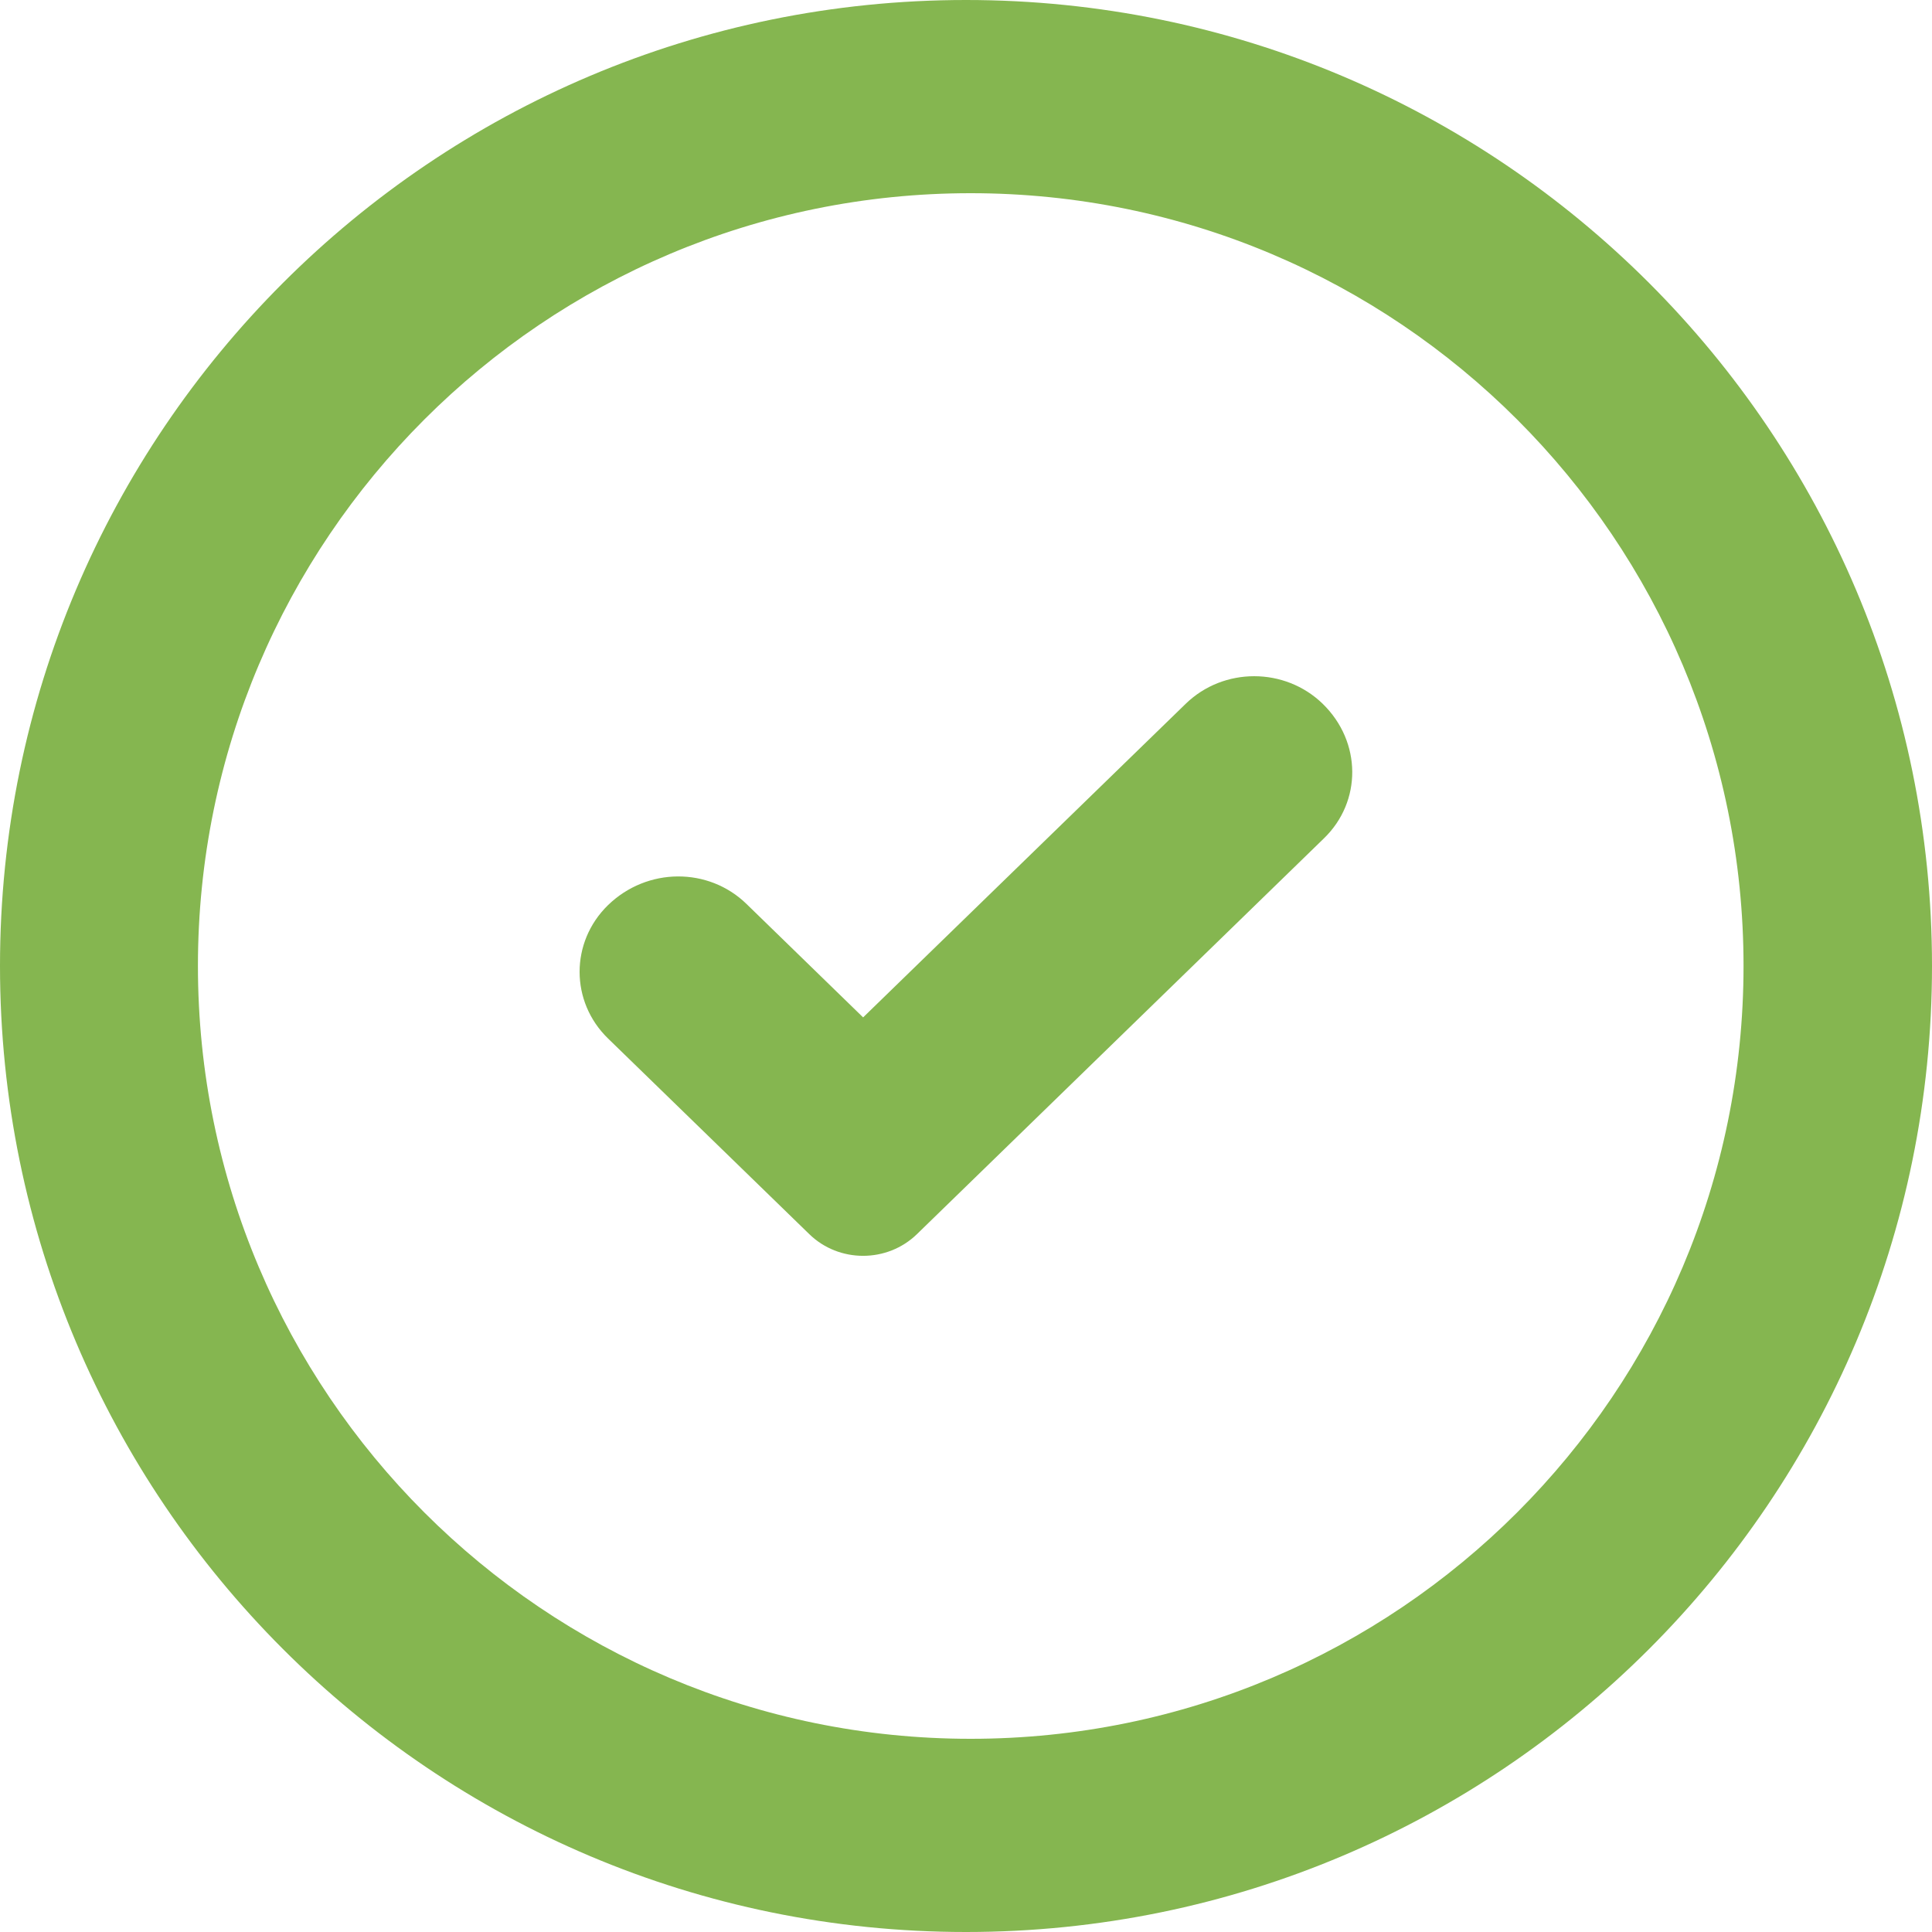 <?xml version="1.0" encoding="UTF-8" standalone="no"?>
<svg width="20px" height="20px" viewBox="0 0 20 20" version="1.1" xmlns="http://www.w3.org/2000/svg" xmlns:xlink="http://www.w3.org/1999/xlink">
    <!-- Generator: Sketch 41.2 (35397) - http://www.bohemiancoding.com/sketch -->
    <title>checkocircle</title>
    <desc>Created with Sketch.</desc>
    <defs></defs>
    <g id="Page-1" stroke="none" stroke-width="1" fill="none" fill-rule="evenodd">
        <g id="680x680" transform="translate(-530, -130)" fill="#85B650">
            <g id="Row-2" transform="translate(50, 130)">
                <path d="M490,0 C484.477,0 480,4.478 480,9.999 C480,15.522 484.477,20 490,20 C495.523,20 500,15.522 500,9.999 C500,4.478 495.523,0 490,0 L490,0 Z M490.048,18 C485.631,18 482.049,14.418 482.049,9.999 C482.049,5.582 485.631,2 490.048,2 C494.467,2 498.049,5.582 498.049,9.999 C498.049,14.418 494.467,18 490.048,18 Z M486.294,10.75 C485.902,10.369 485.902,9.752 486.294,9.37 C486.7,8.976 487.335,8.976 487.727,9.357 L488.935,10.532 L492.275,7.285 C492.666,6.905 493.301,6.905 493.693,7.286 C494.098,7.681 494.098,8.298 493.706,8.678 L489.492,12.776 C489.184,13.075 488.685,13.075 488.378,12.776 L486.294,10.75 Z" id="checkocircle"></path>
            </g>
        </g>
    </g>
</svg>